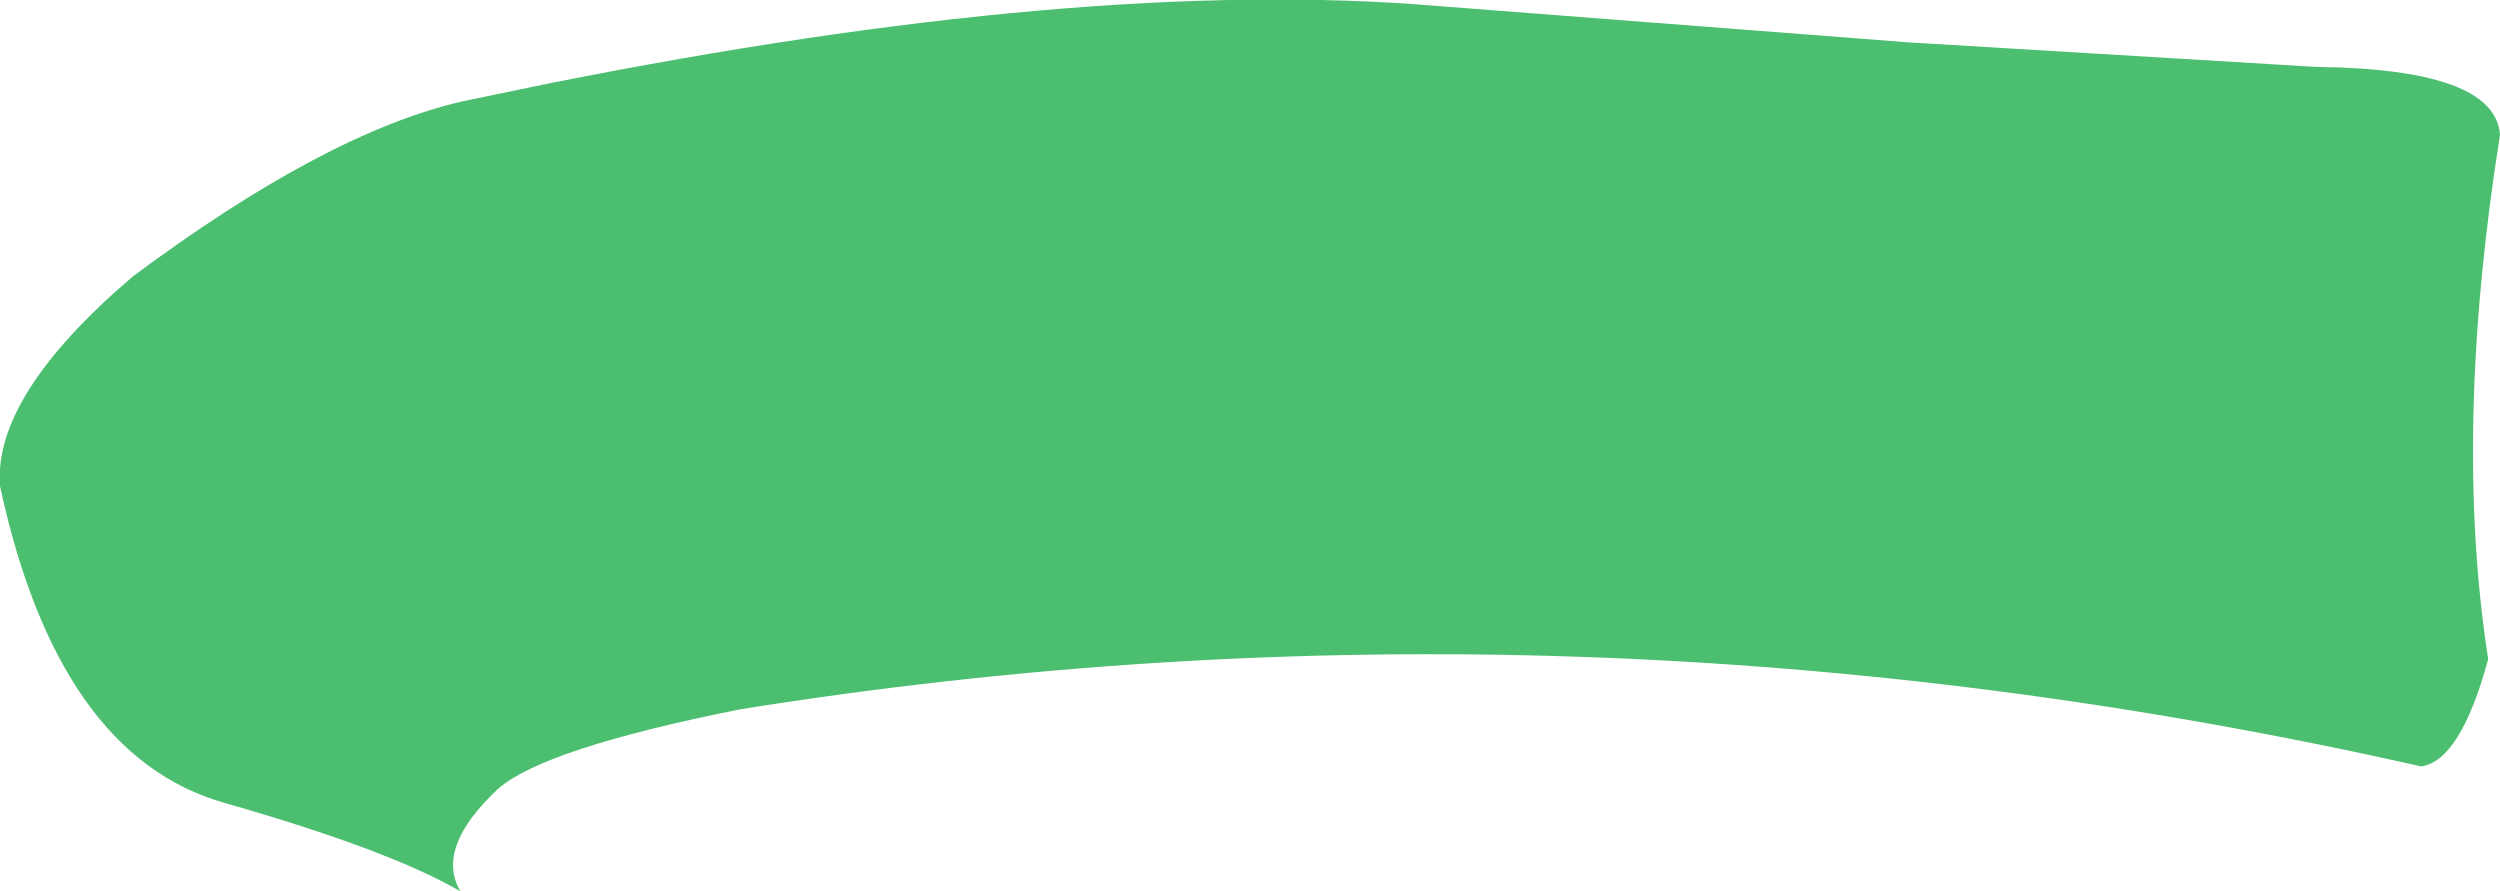 <?xml version="1.0" encoding="UTF-8" standalone="no"?>
<svg xmlns:xlink="http://www.w3.org/1999/xlink" height="45.3px" width="127.05px" xmlns="http://www.w3.org/2000/svg">
  <g transform="matrix(1.0, 0.0, 0.0, 1.0, 63.55, 22.65)">
    <path d="M9.45 -22.35 L33.4 -20.5 54.15 -19.25 Q63.25 -19.15 63.5 -15.8 61.1 -0.7 62.9 10.85 61.5 16.0 59.5 16.3 16.5 6.6 -25.95 13.4 -35.95 15.4 -38.25 17.45 -41.45 20.45 -40.15 22.65 -43.75 20.55 -52.15 18.15 -60.6 15.75 -63.55 2.05 -63.9 -2.55 -56.8 -8.6 -47.0 -15.9 -40.05 -17.5 L-35.7 -18.4 Q-8.4 -23.85 9.45 -22.35" fill="#4bbf6f" fill-rule="evenodd" stroke="none"/>
  </g>
</svg>
